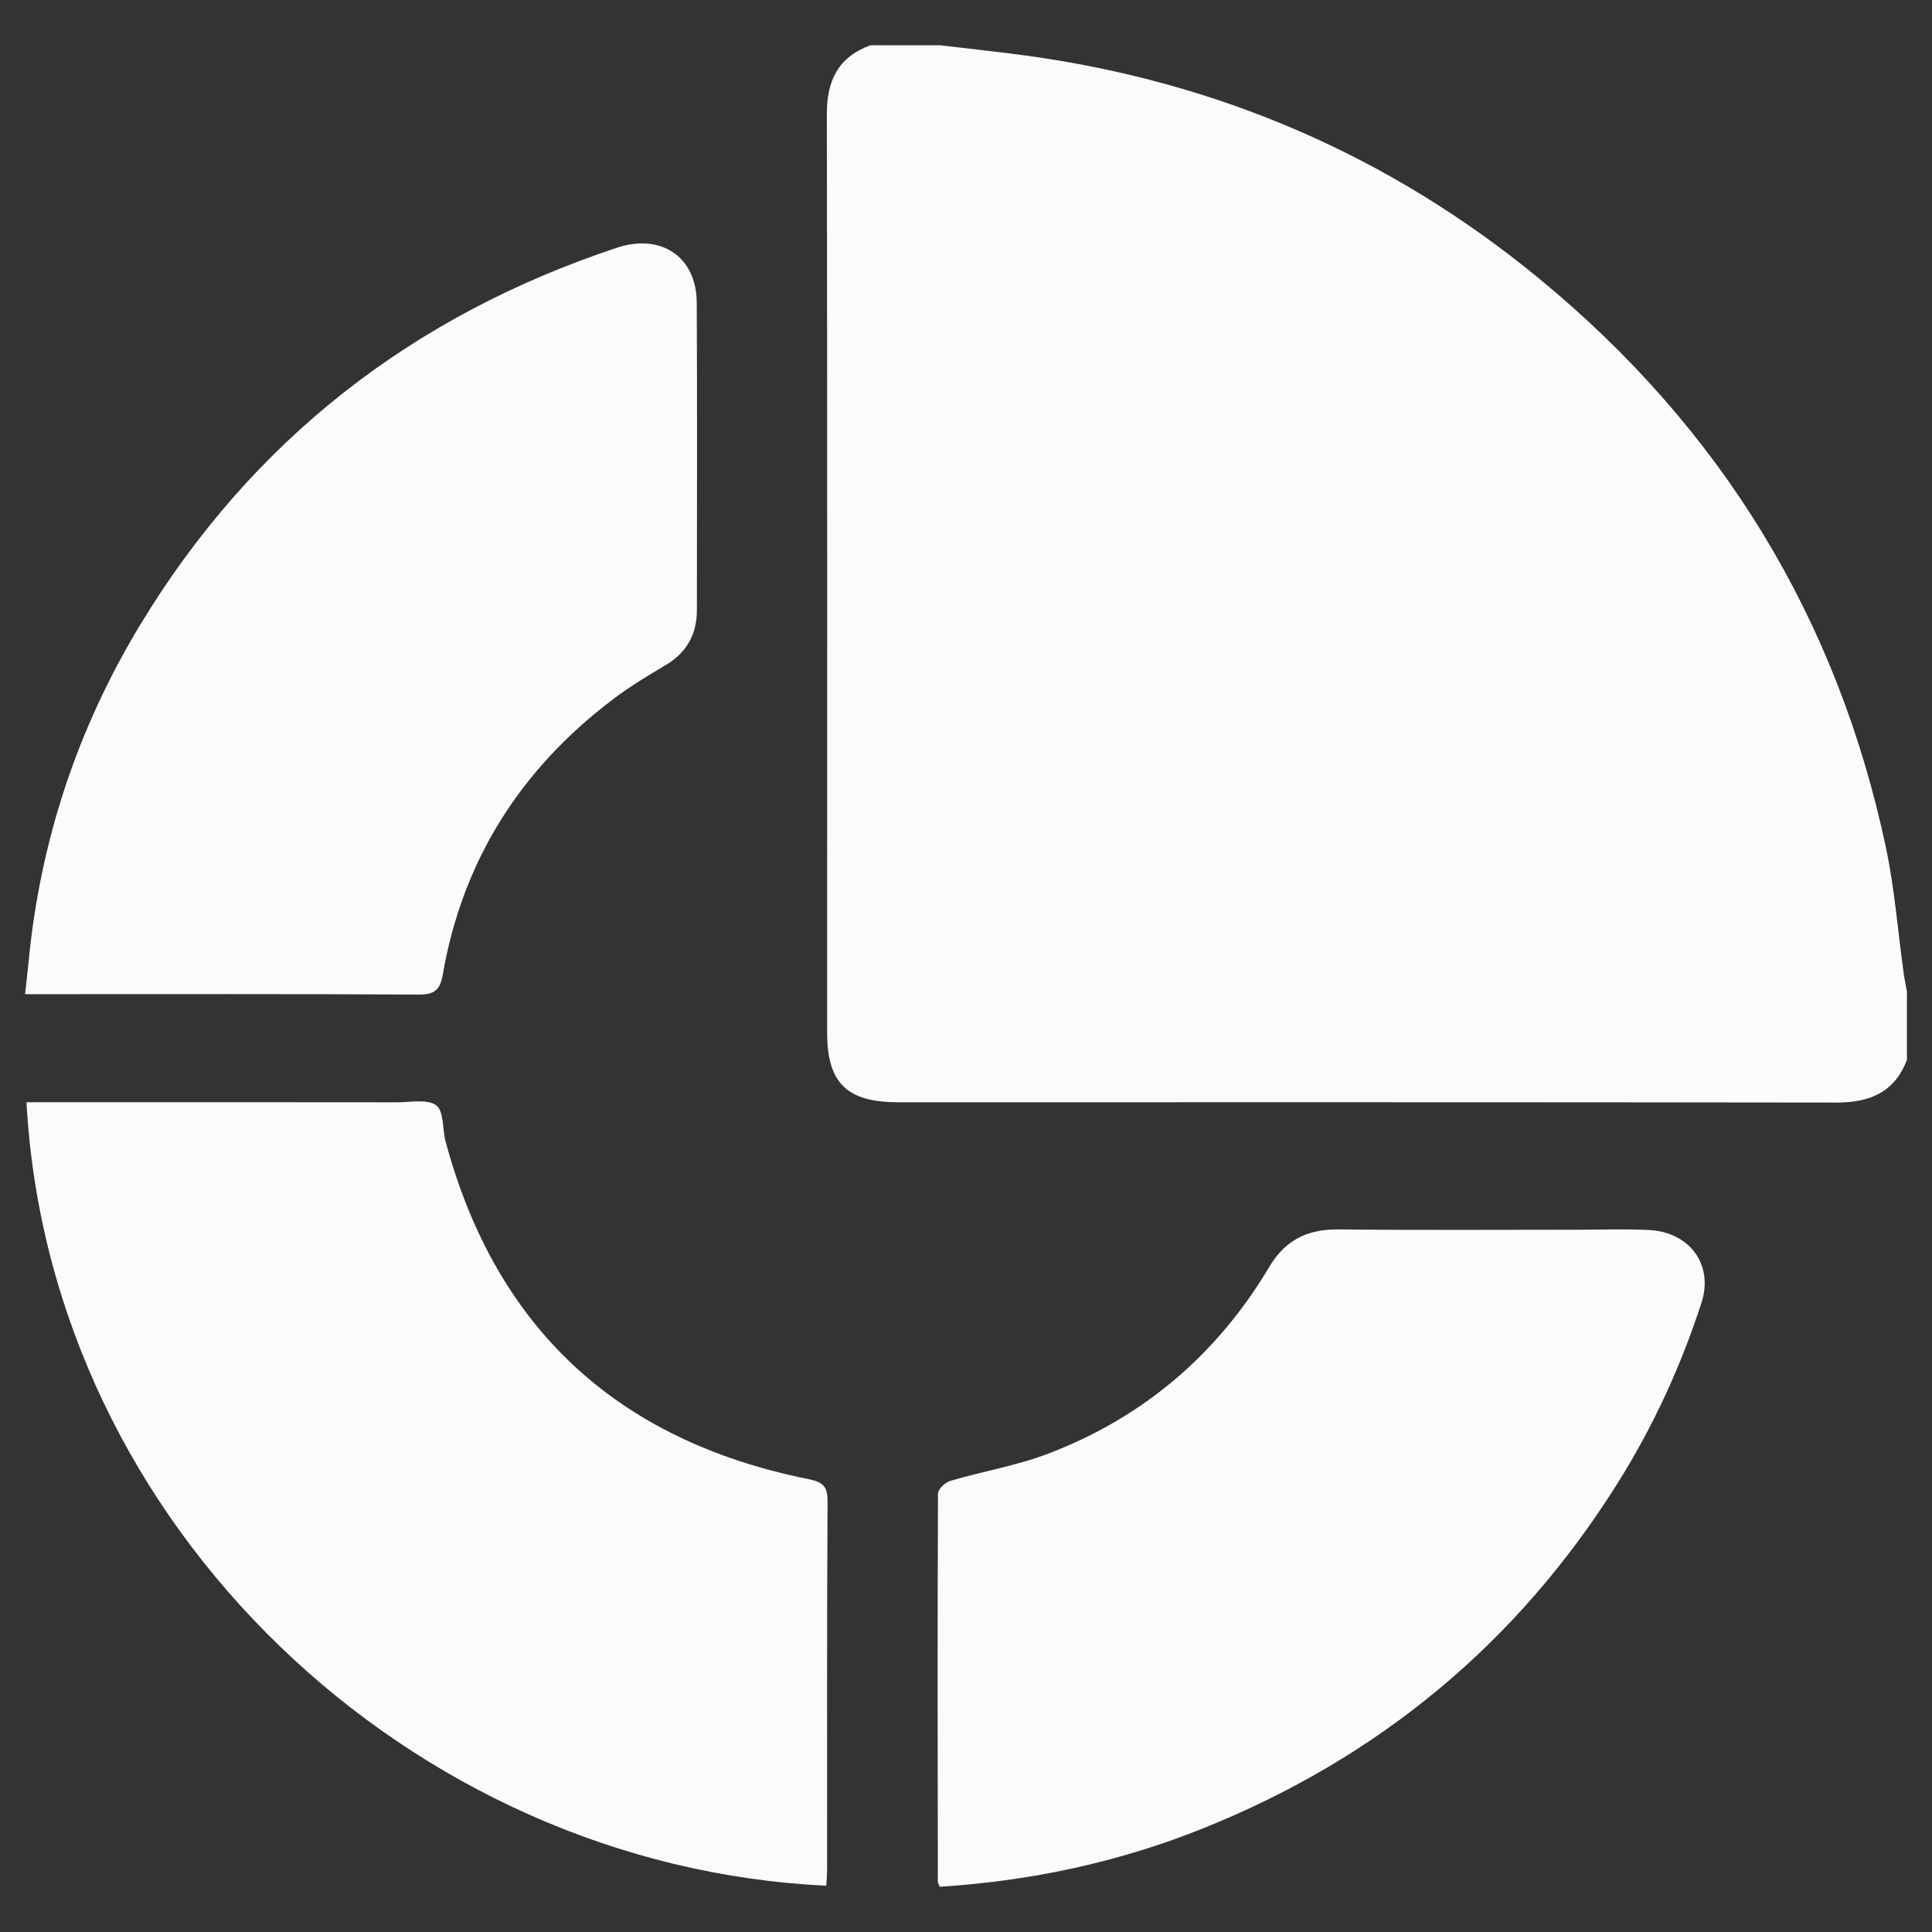 <svg xmlns="http://www.w3.org/2000/svg" width="38" height="38" viewBox="0 0 38 38" fill="none">
  <rect x="0" y="0" width="38" height="38" fill="#333333" stroke="none"/>
  <path d="M17.12 0.89C16.478 1.126 16.262 1.594 16.263 2.244C16.273 8.266 16.269 14.289 16.269 20.311C16.269 21.301 16.656 21.68 17.667 21.68C23.819 21.68 29.971 21.677 36.124 21.686C36.788 21.687 37.267 21.476 37.507 20.847C37.507 20.399 37.507 19.95 37.507 19.503C37.484 19.378 37.458 19.254 37.441 19.129C37.328 18.313 37.265 17.487 37.096 16.682C36.144 12.173 33.861 8.425 30.259 5.468C27.333 3.065 23.961 1.608 20.172 1.092C19.613 1.016 19.052 0.958 18.493 0.891C18.036 0.89 17.578 0.89 17.12 0.89Z" fill="#FAFBFB"/>
  <path d="M16.252 37.089C16.258 36.975 16.268 36.86 16.268 36.745C16.269 34.34 16.263 31.935 16.277 29.529C16.278 29.228 16.183 29.149 15.89 29.09C12.115 28.328 9.751 26.103 8.767 22.462C8.765 22.45 8.759 22.439 8.757 22.428C8.704 22.19 8.728 21.848 8.578 21.739C8.402 21.613 8.073 21.681 7.81 21.681C5.522 21.678 3.234 21.679 0.945 21.679C0.804 21.679 0.662 21.679 0.521 21.679C0.976 30.038 8.1 36.709 16.252 37.089Z" fill="#FAFBFB"/>
  <path d="M18.486 37.11C20.281 36.996 22.001 36.627 23.649 35.967C27.124 34.576 29.847 32.31 31.814 29.176C32.516 28.058 33.063 26.869 33.467 25.619C33.705 24.881 33.24 24.235 32.436 24.193C31.98 24.169 31.521 24.187 31.063 24.187C29.486 24.187 27.908 24.198 26.331 24.181C25.717 24.175 25.282 24.386 24.966 24.917C23.951 26.623 22.507 27.868 20.627 28.588C20.005 28.826 19.333 28.938 18.69 29.127C18.59 29.156 18.45 29.292 18.449 29.379C18.438 31.925 18.442 34.471 18.446 37.017C18.449 37.038 18.465 37.059 18.486 37.11Z" fill="#FAFBFB"/>
  <path d="M0.493 19.554C0.66 19.554 0.778 19.554 0.897 19.554C3.341 19.554 5.786 19.548 8.23 19.562C8.548 19.564 8.657 19.47 8.709 19.167C9.097 16.93 10.235 15.128 12.066 13.747C12.39 13.503 12.739 13.29 13.089 13.084C13.511 12.834 13.707 12.472 13.707 11.999C13.708 9.984 13.715 7.969 13.704 5.953C13.7 5.05 13.003 4.585 12.133 4.873C8.084 6.218 4.947 8.68 2.765 12.277C1.521 14.328 0.785 16.557 0.56 18.94C0.542 19.126 0.519 19.312 0.493 19.554Z" fill="#FAFBFB"/>
</svg>